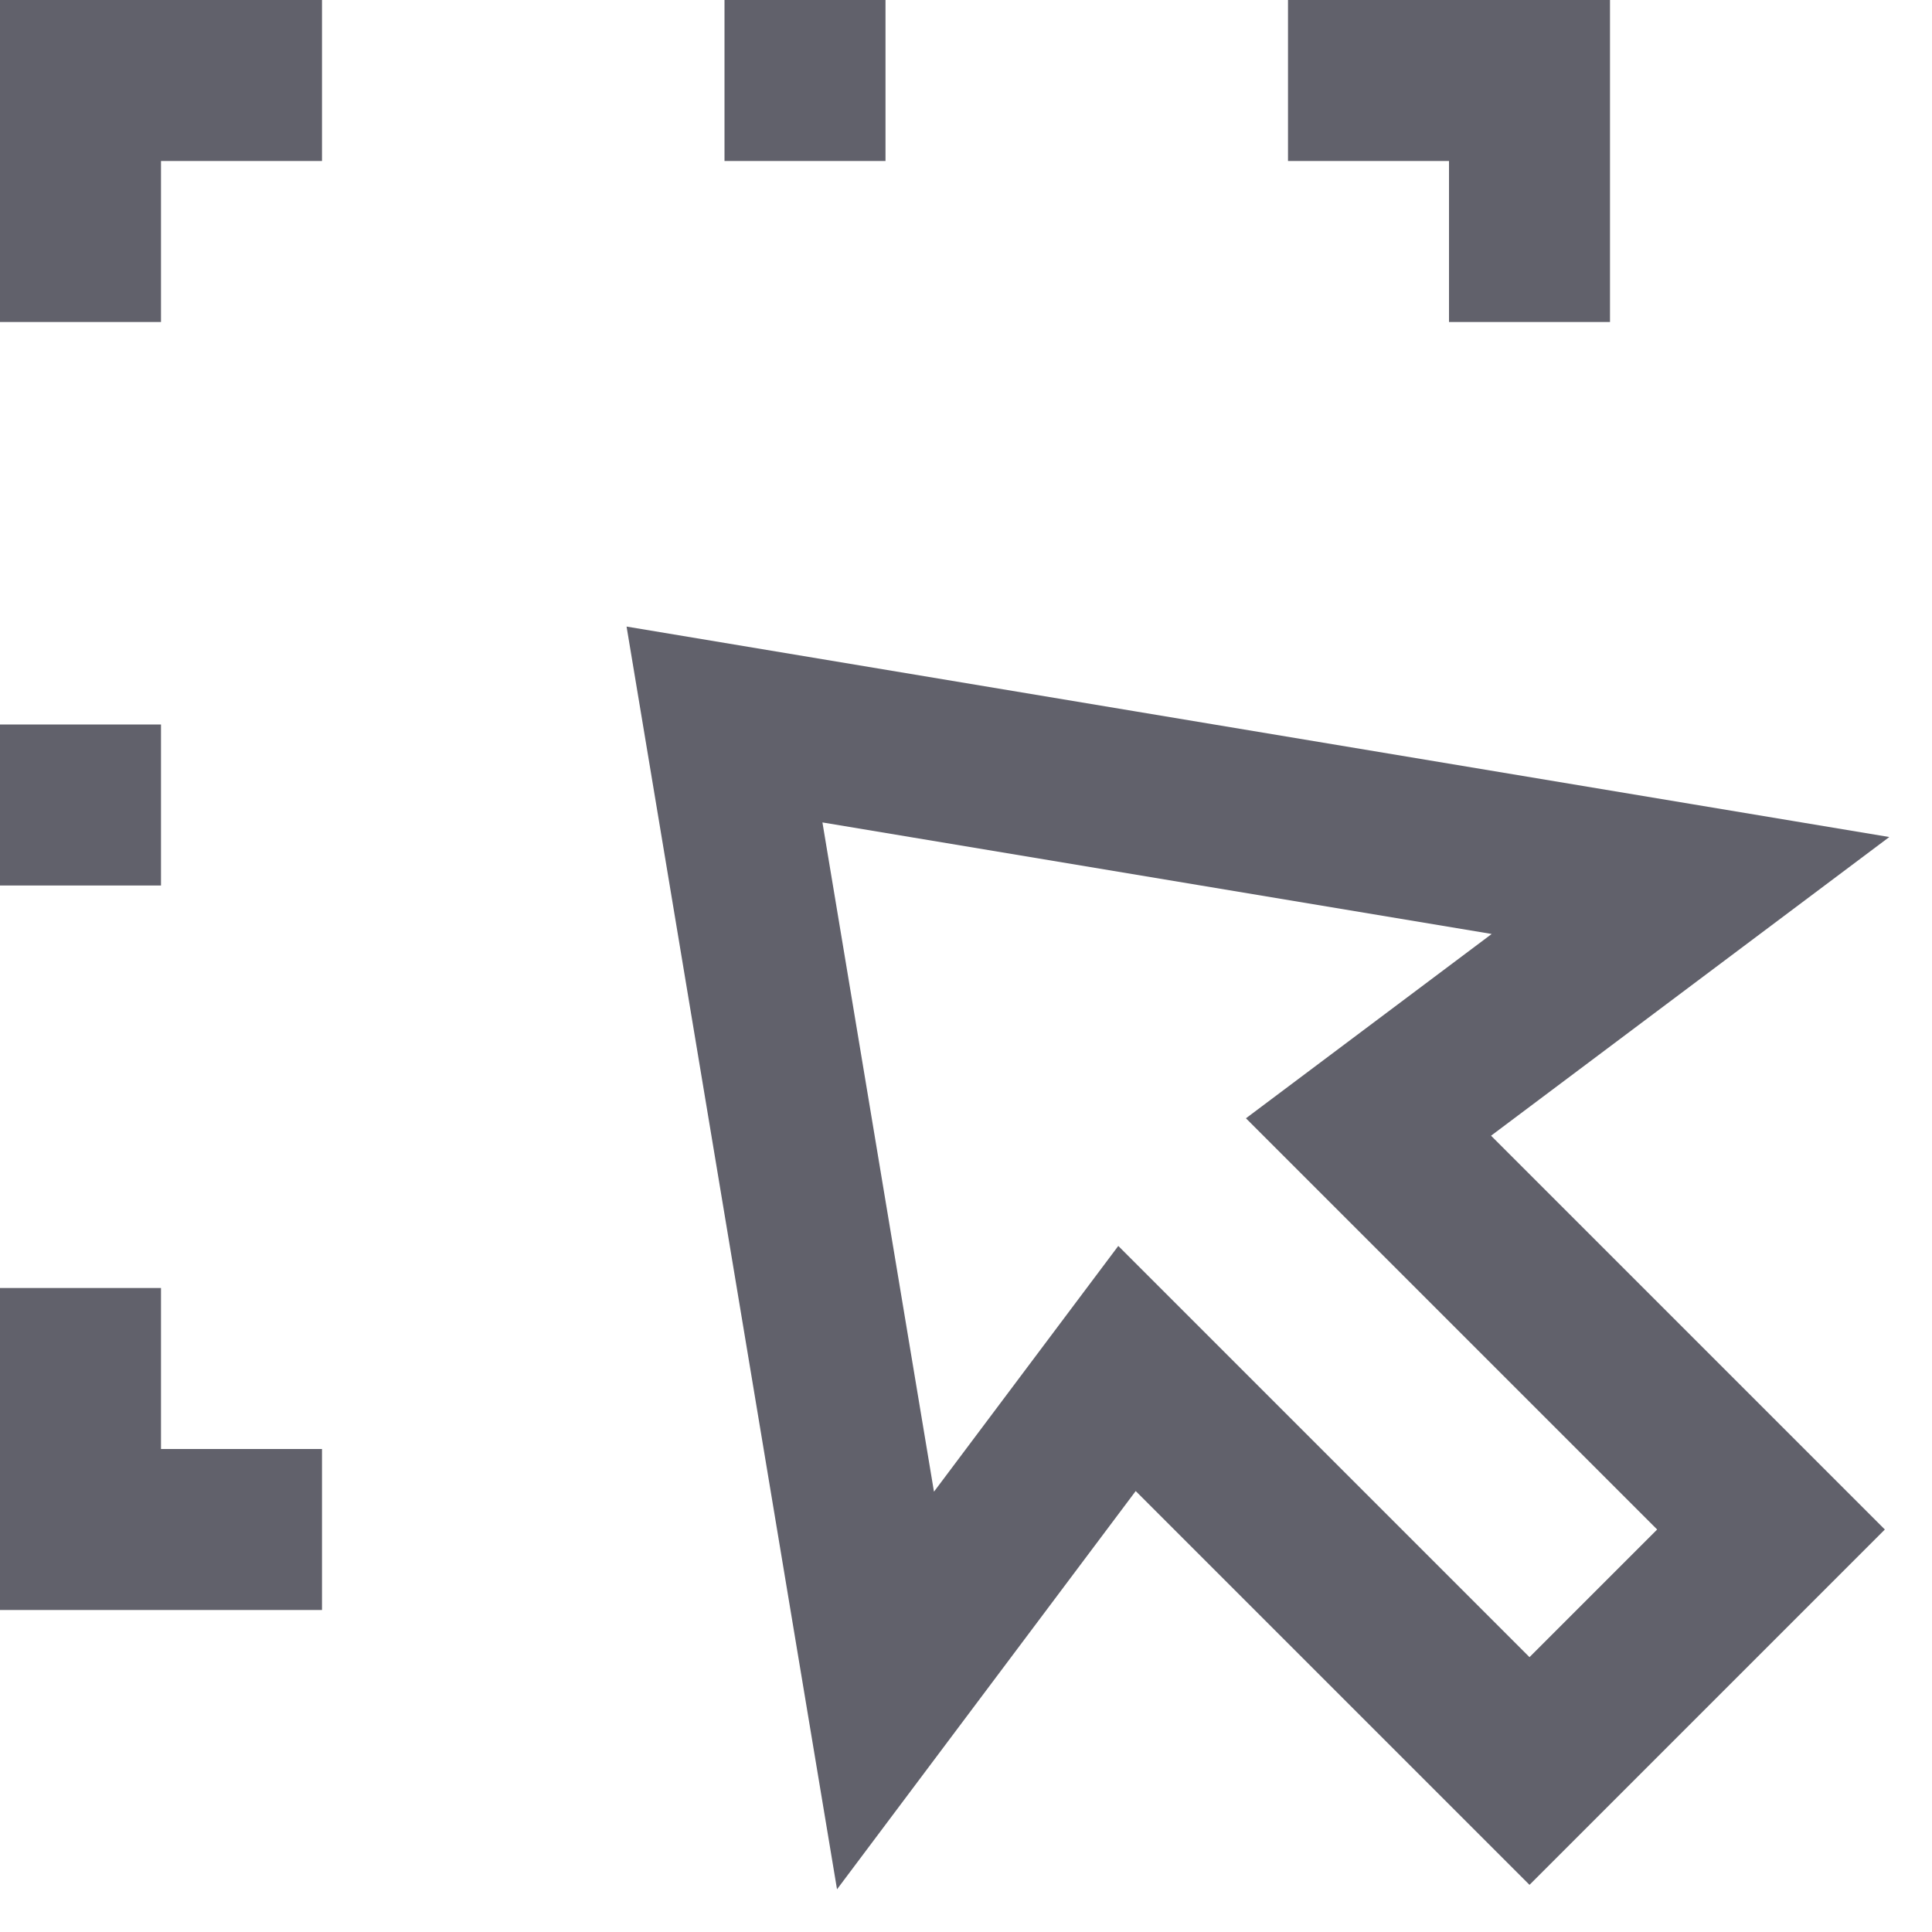 <svg xmlns="http://www.w3.org/2000/svg" height="24" width="24" viewBox="0 0 24 24"><polyline data-color="color-2" fill="none" stroke="#61616b" stroke-width="2" points=" 1,4 1,1 4,1 "></polyline> <polyline data-color="color-2" fill="none" stroke="#61616b" stroke-width="2" points=" 4,19 1,19 1,16 "></polyline> <polyline data-color="color-2" fill="none" stroke="#61616b" stroke-width="2" points=" 16,1 19,1 19,4 "></polyline> <line data-color="color-2" fill="none" stroke="#61616b" stroke-width="2" x1="9" y1="1" x2="11" y2="1"></line> <line data-color="color-2" fill="none" stroke="#61616b" stroke-width="2" x1="1" y1="9" x2="1" y2="11"></line> <polygon fill="none" stroke="#61616b" stroke-width="2" points="21,11 9,9 11,21 14,17 19,22 22,19 17,14 "></polygon></svg>